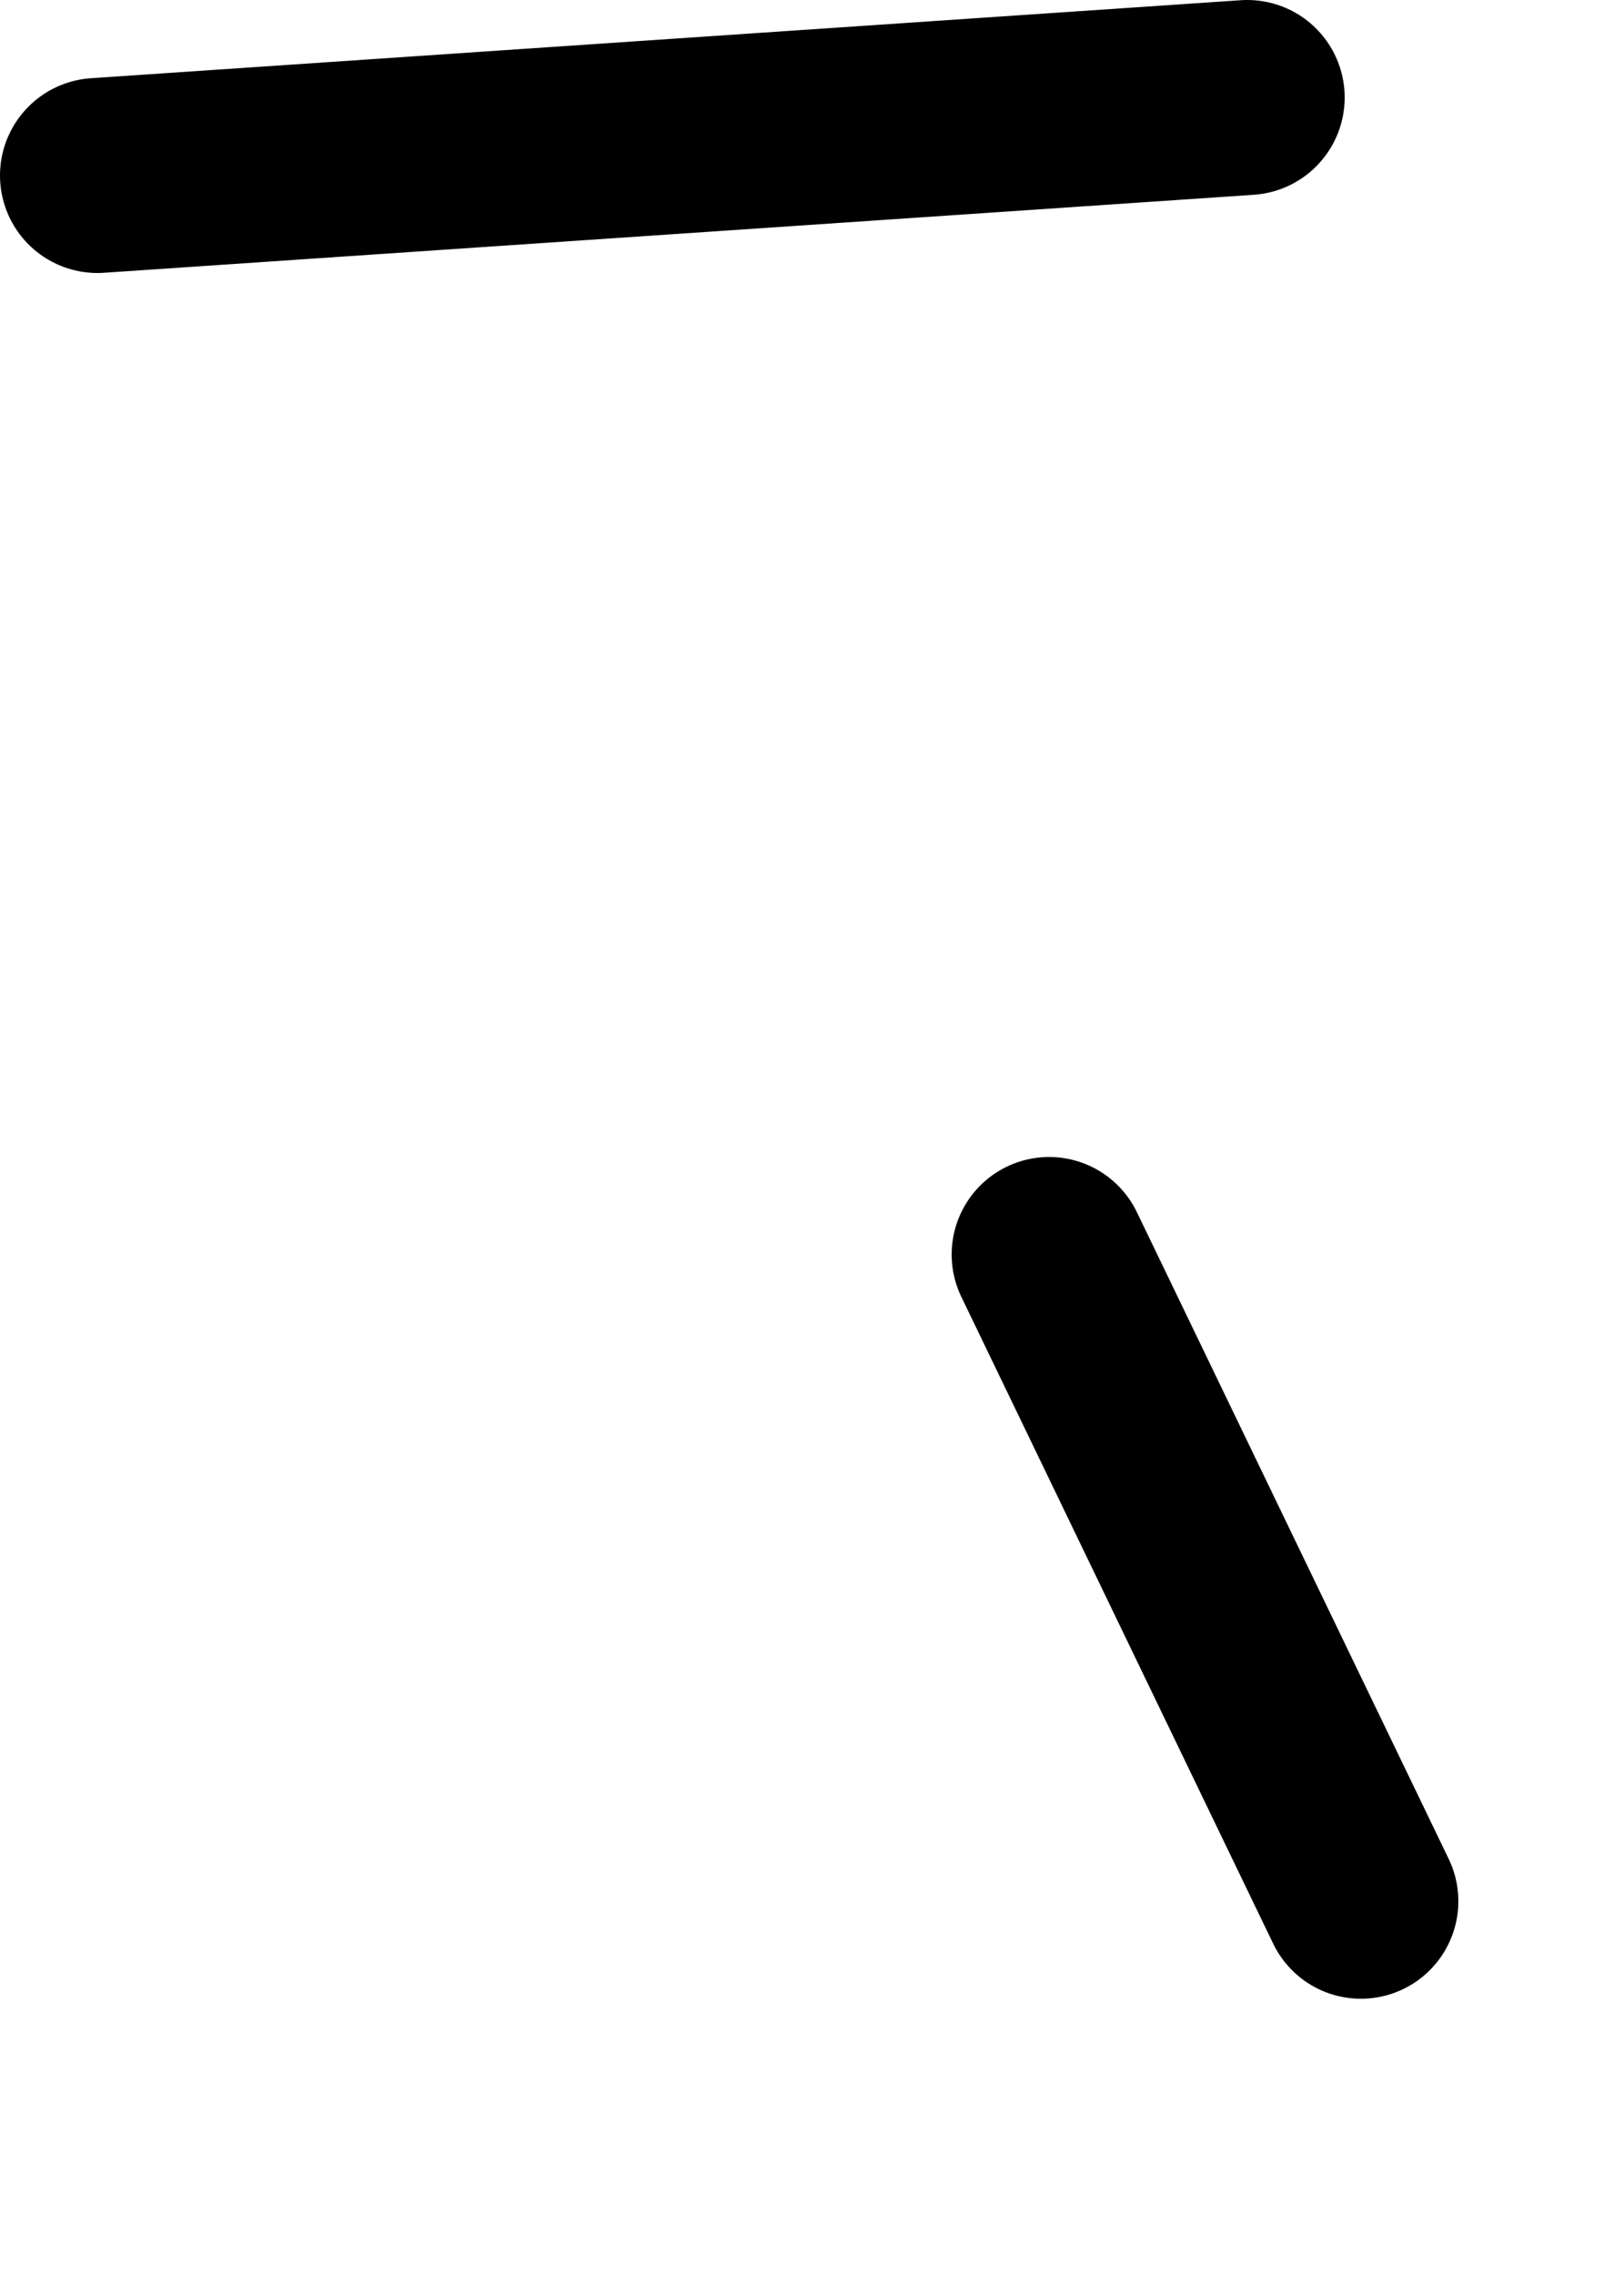 <?xml version="1.0" encoding="UTF-8" standalone="no"?>
<svg xmlns:ffdec="https://www.free-decompiler.com/flash" xmlns:xlink="http://www.w3.org/1999/xlink" ffdec:objectType="morphshape" height="35.0px" width="25.0px" xmlns="http://www.w3.org/2000/svg">
  <g transform="matrix(1.0, 0.0, 0.0, 1.0, 6.85, 21.15)">
    <path d="M-5.35 -18.45 L12.35 -19.65 M9.3 -1.85 L14.1 8.1" fill="none" stroke="#000000" stroke-linecap="round" stroke-linejoin="round" stroke-width="3.0">
      <animate attributeName="stroke" dur="2s" repeatCount="indefinite" values="#000000;#000001"/>
      <animate attributeName="stroke-width" dur="2s" repeatCount="indefinite" values="3.0;3.0"/>
      <animate attributeName="fill-opacity" dur="2s" repeatCount="indefinite" values="1.0;1.0"/>
      <animate attributeName="d" dur="2s" repeatCount="indefinite" values="M-5.35 -18.45 L12.35 -19.65 M9.3 -1.85 L14.1 8.1;M-1.9 -18.65 L16.65 -14.65 M10.85 3.15 L14.2 12.35"/>
    </path>
  </g>
</svg>
